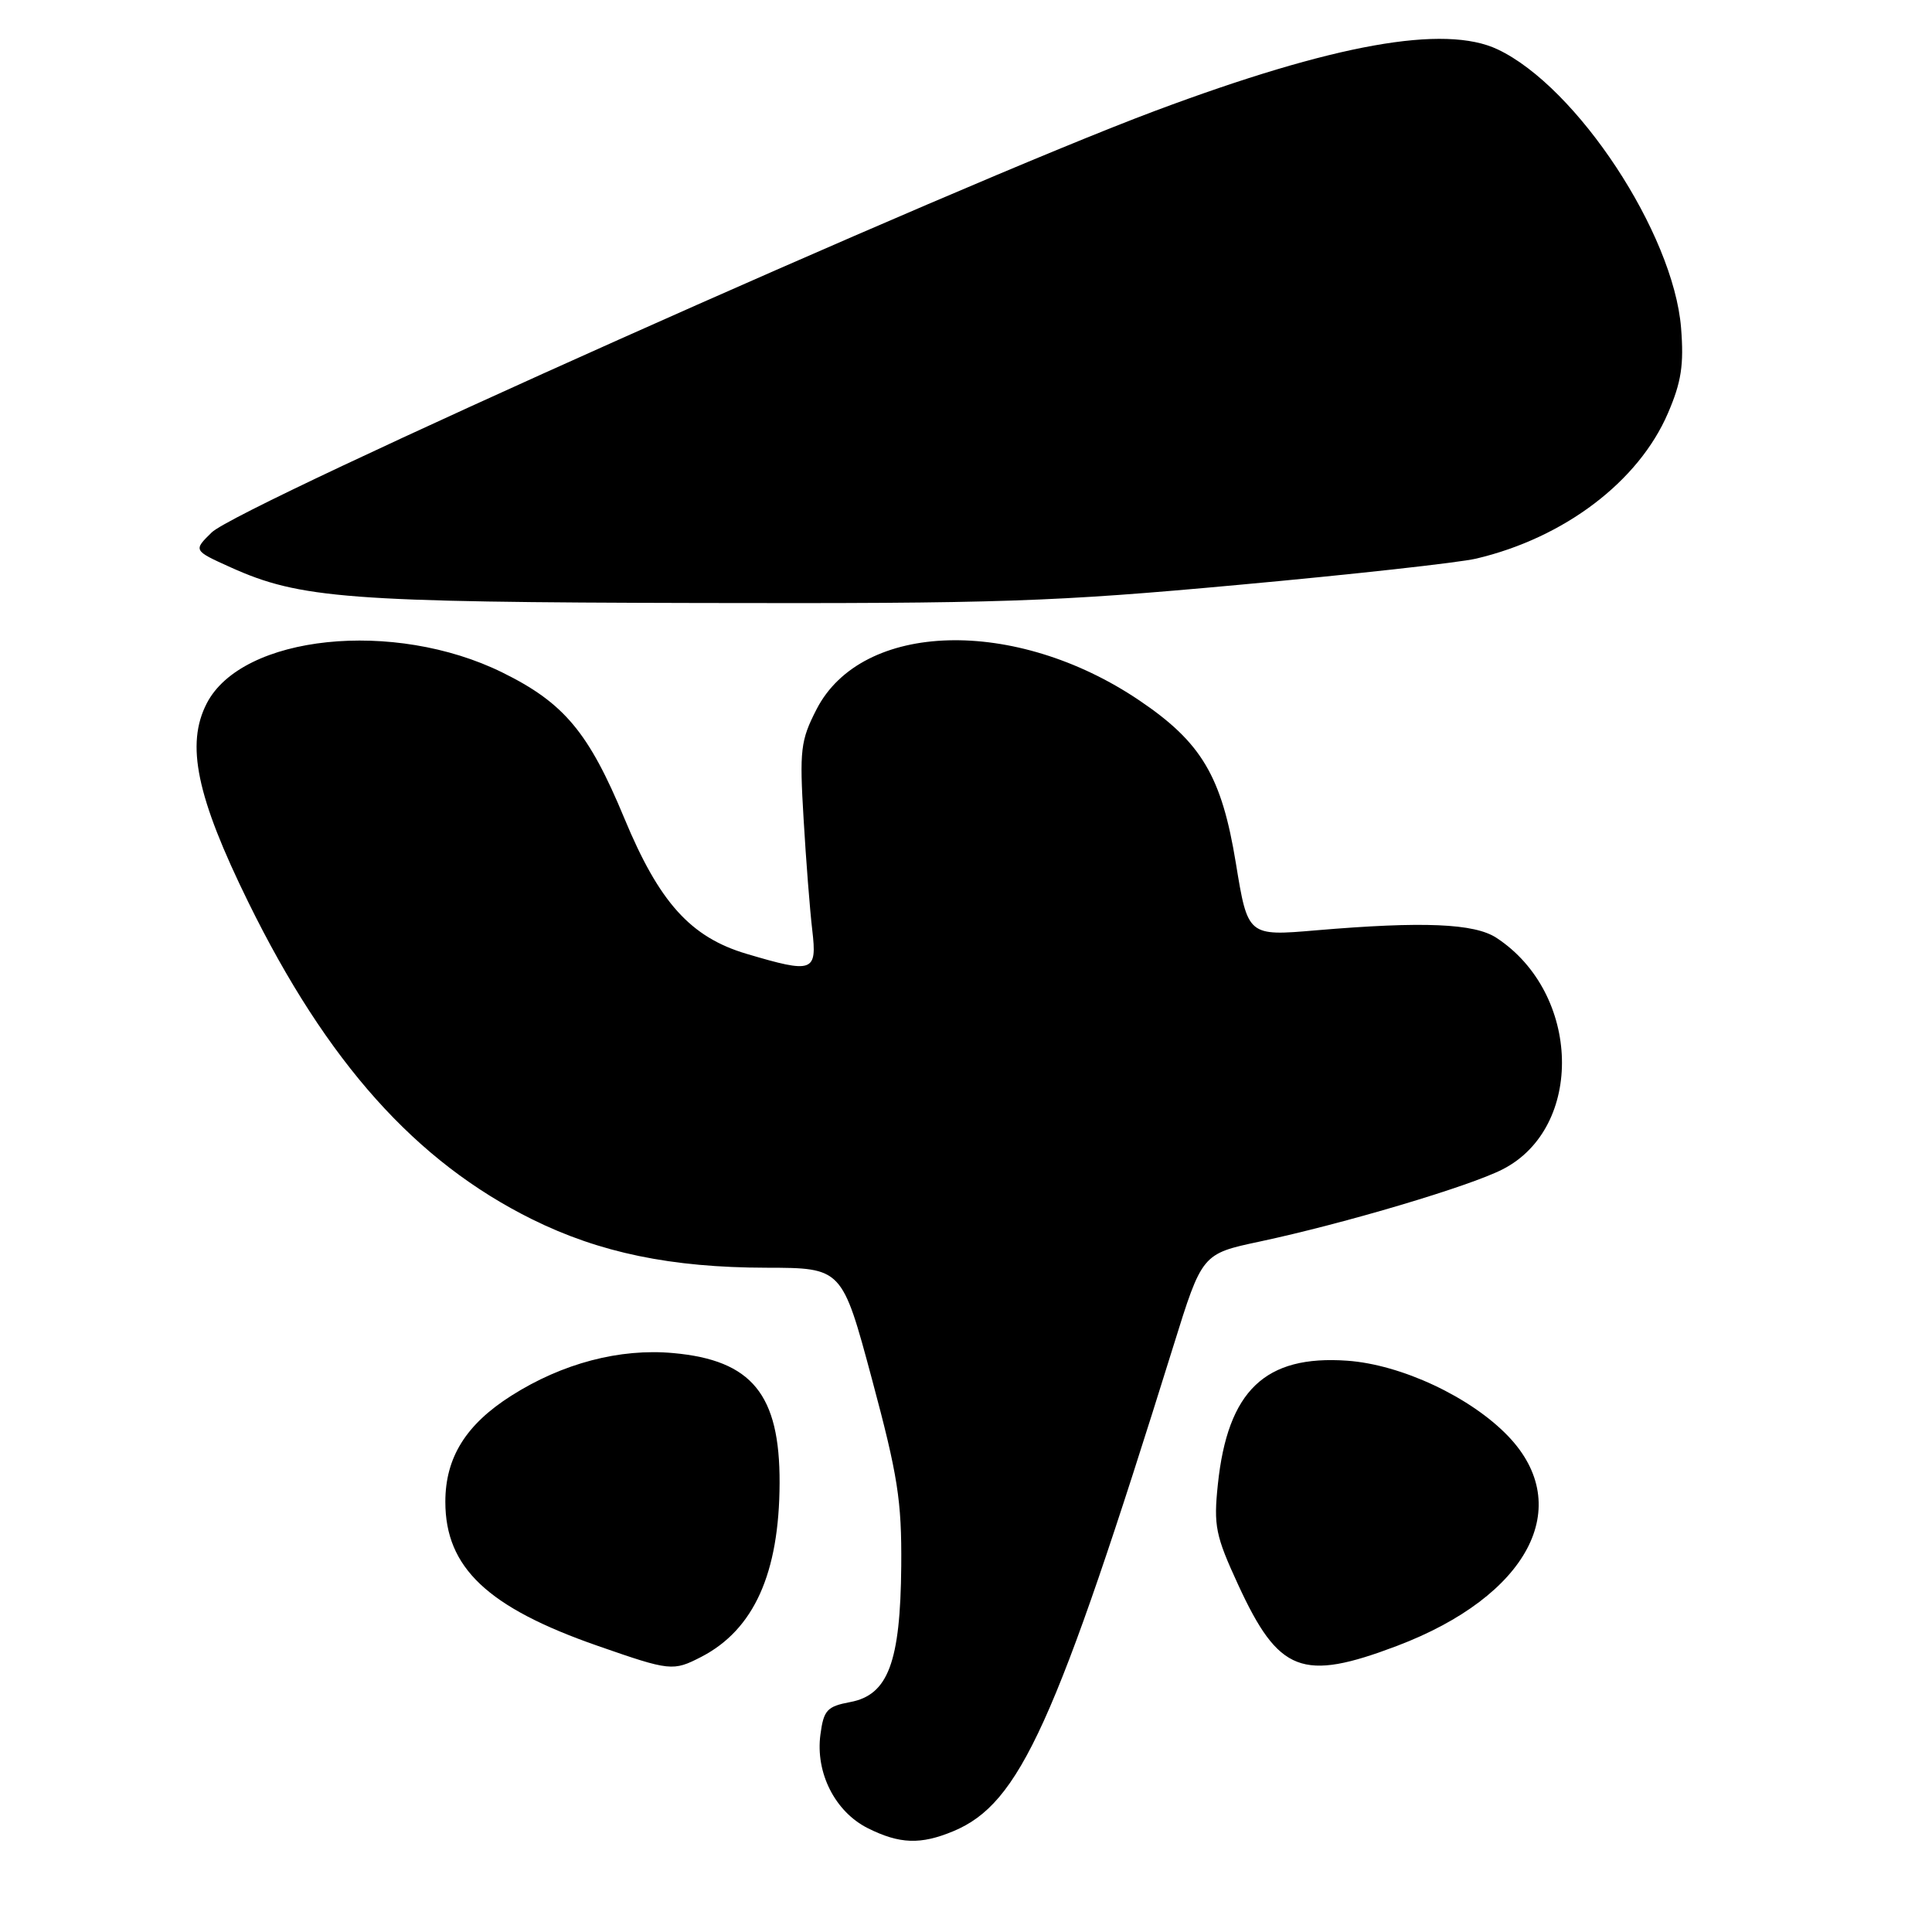 <?xml version="1.0" encoding="UTF-8" standalone="no"?>
<!DOCTYPE svg PUBLIC "-//W3C//DTD SVG 1.1//EN" "http://www.w3.org/Graphics/SVG/1.1/DTD/svg11.dtd" >
<svg xmlns="http://www.w3.org/2000/svg" xmlns:xlink="http://www.w3.org/1999/xlink" version="1.1" viewBox="0 0 256 256">
 <g >
 <path fill="currentColor"
d=" M 126.33 242.64 C 135.14 238.96 139.81 228.65 155.49 178.32 C 159.28 166.14 159.28 166.14 166.89 164.52 C 178.15 162.12 194.66 157.21 199.09 154.95 C 209.95 149.41 209.49 131.61 198.29 124.27 C 195.37 122.35 188.55 122.07 174.42 123.27 C 165.34 124.05 165.34 124.05 163.76 114.38 C 161.88 102.87 159.21 98.37 150.97 92.81 C 134.54 81.71 114.20 82.28 108.19 94.00 C 106.08 98.11 105.93 99.37 106.48 108.50 C 106.80 114.00 107.32 120.64 107.63 123.25 C 108.28 128.81 107.76 129.01 98.93 126.39 C 91.51 124.19 87.36 119.59 82.73 108.43 C 78.01 97.05 74.74 93.13 66.57 89.11 C 52.20 82.03 32.09 84.13 27.40 93.19 C 24.59 98.63 26.04 105.56 32.89 119.52 C 43.34 140.79 55.09 153.92 70.50 161.56 C 79.47 166.00 88.94 167.96 101.54 167.98 C 111.58 168.00 111.58 168.00 115.54 182.75 C 118.97 195.53 119.49 198.84 119.42 207.50 C 119.31 220.25 117.68 224.59 112.67 225.53 C 109.59 226.11 109.14 226.59 108.71 229.84 C 108.03 234.91 110.66 240.08 115.00 242.25 C 119.21 244.35 121.99 244.45 126.33 242.64 Z  M 92.93 219.54 C 99.90 215.93 103.26 208.47 103.30 196.50 C 103.34 184.76 99.63 180.23 89.21 179.29 C 82.12 178.64 74.50 180.65 67.75 184.94 C 61.73 188.76 59.01 193.14 59.01 199.00 C 59.01 207.71 64.60 213.00 79.19 218.08 C 88.83 221.44 89.18 221.47 92.93 219.54 Z  M 185.11 218.09 C 202.49 211.50 208.78 199.62 199.83 190.29 C 194.86 185.11 185.69 180.81 178.51 180.30 C 167.62 179.53 162.67 184.27 161.37 196.71 C 160.80 202.18 161.06 203.47 164.05 209.96 C 169.44 221.66 172.53 222.85 185.11 218.09 Z  M 164.19 77.49 C 179.21 76.12 193.35 74.55 195.60 74.02 C 207.27 71.27 217.12 63.81 221.01 54.75 C 222.79 50.63 223.14 48.33 222.75 43.44 C 221.74 30.93 208.98 11.54 198.46 6.55 C 191.41 3.20 176.75 5.83 153.11 14.67 C 126.68 24.55 31.70 66.99 28.05 70.55 C 25.61 72.94 25.61 72.94 30.55 75.17 C 39.74 79.32 46.09 79.80 92.69 79.90 C 132.39 79.99 139.64 79.75 164.19 77.49 Z "/>
</g>
</svg>